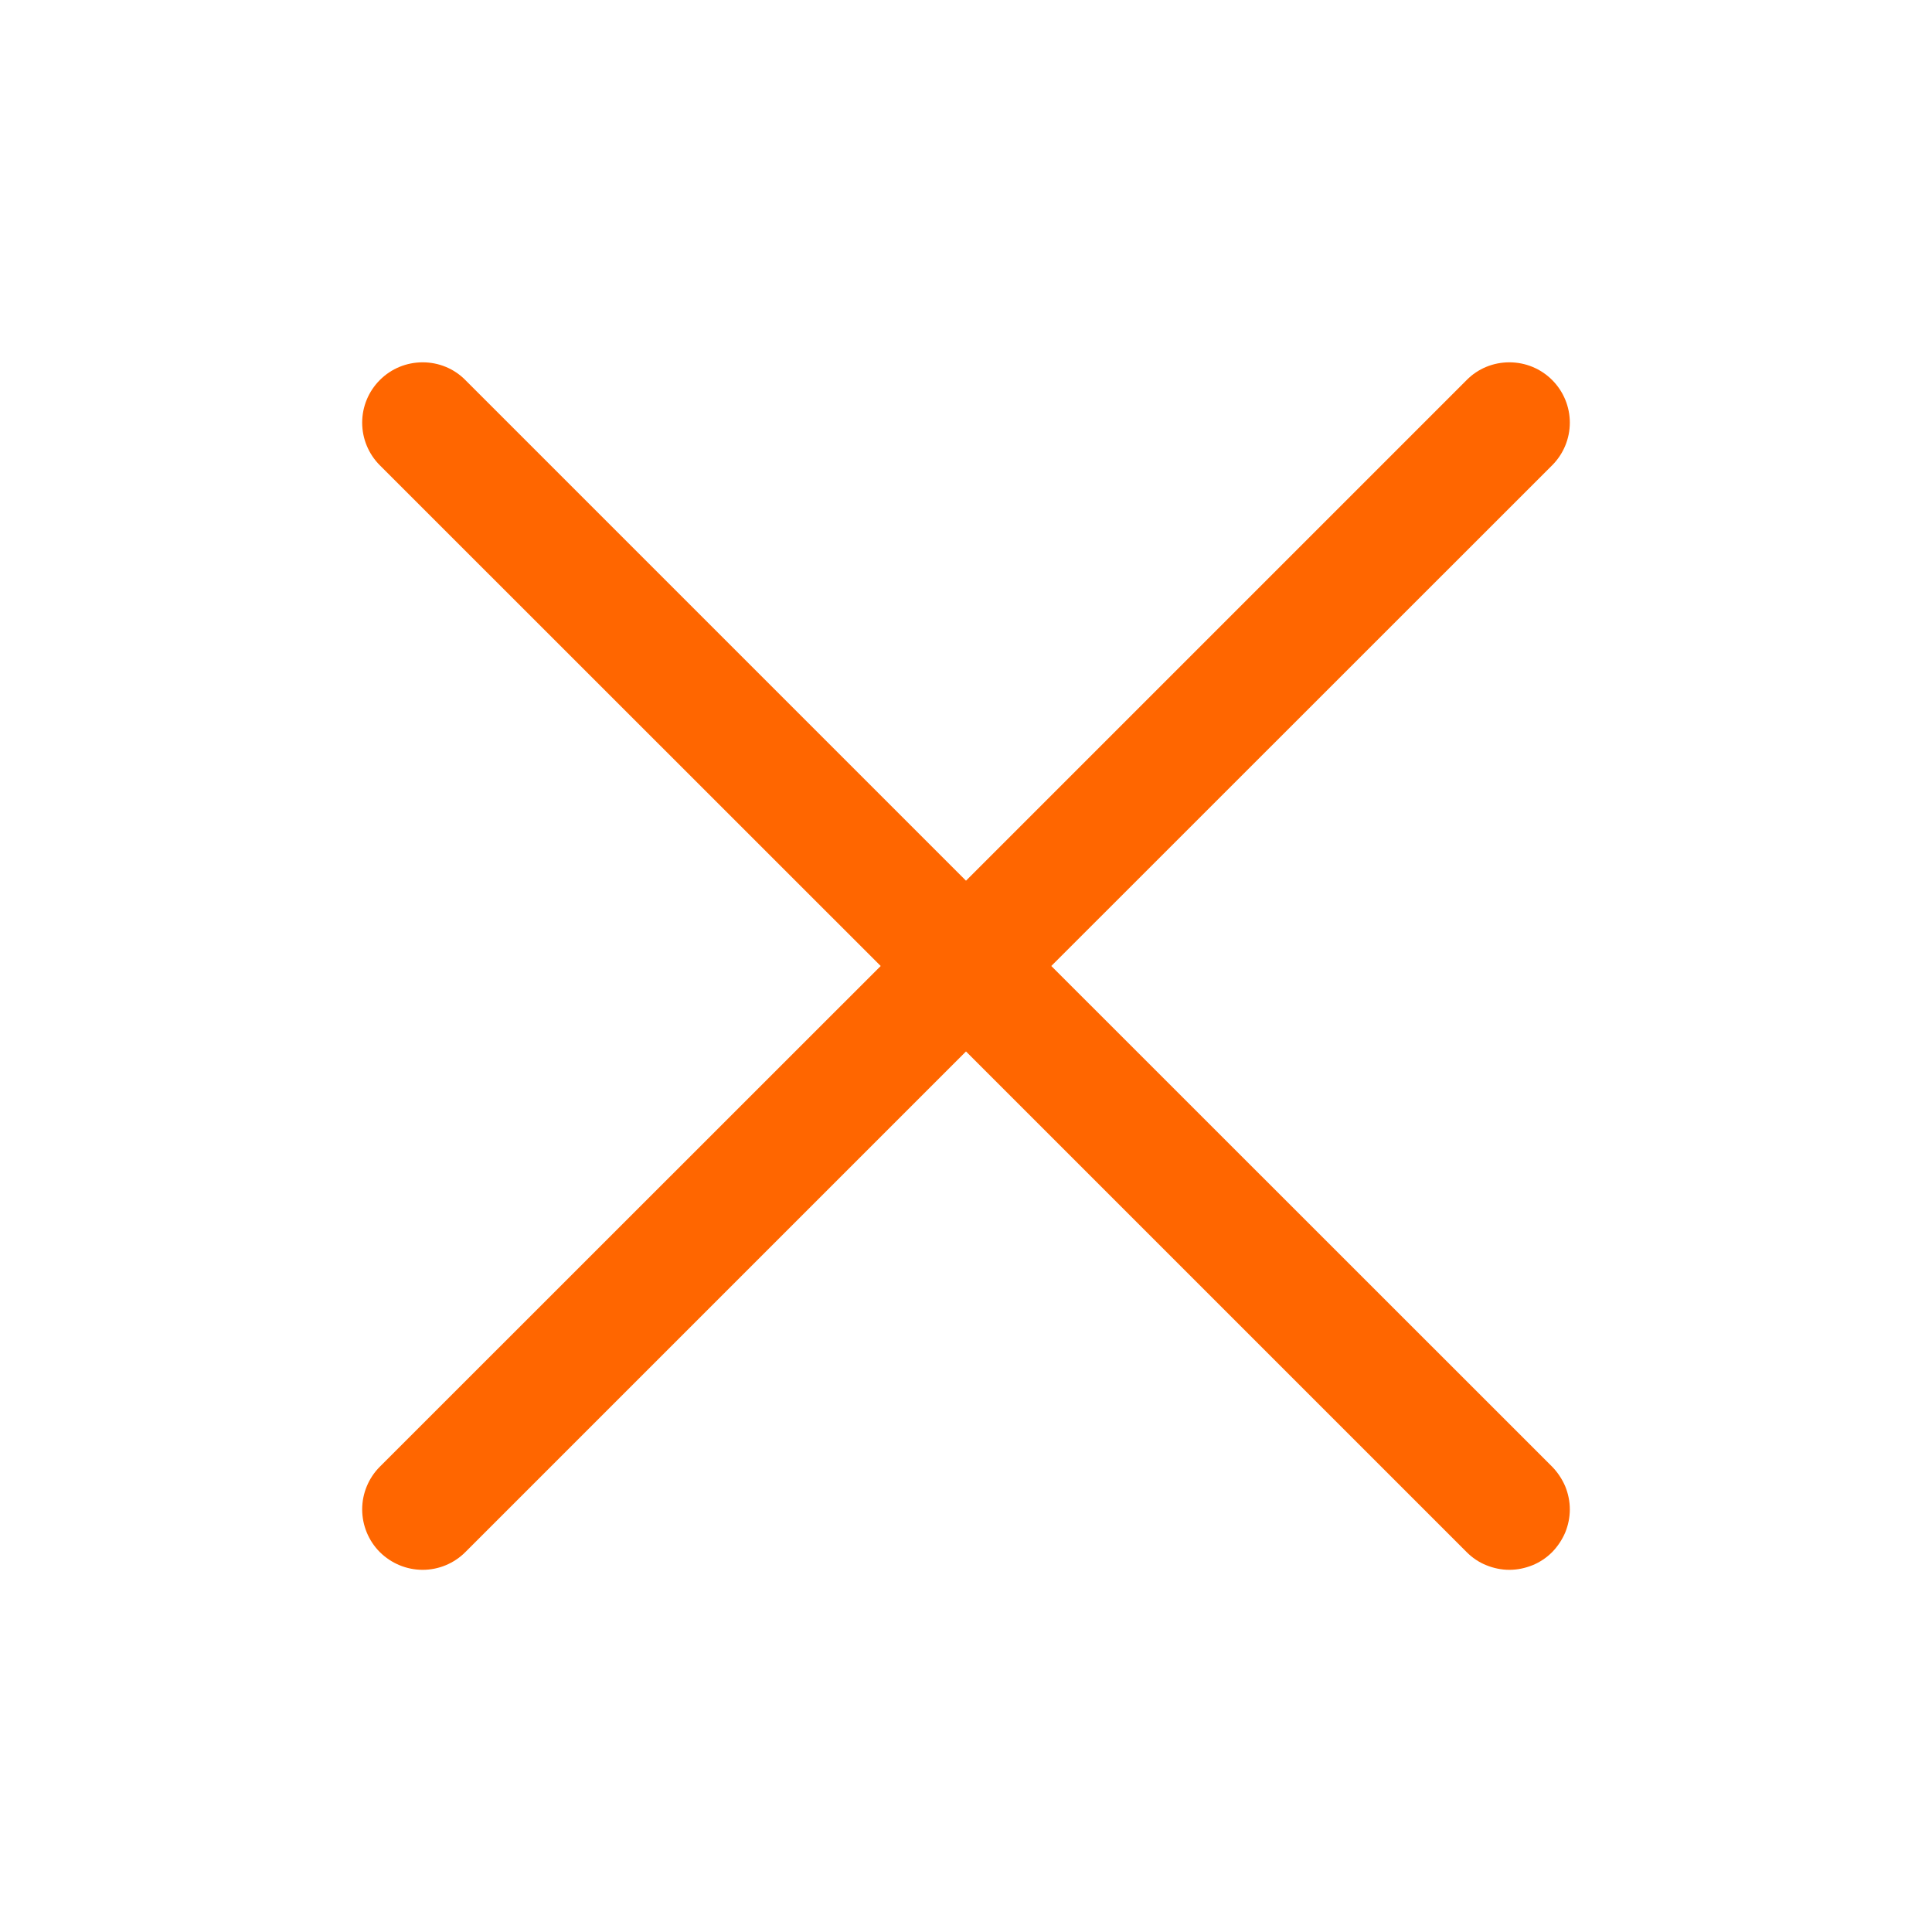 <svg width="13" height="13" viewBox="0 0 13 13" fill="none" xmlns="http://www.w3.org/2000/svg">
<g id="x (2) 2">
<path id="Vector" d="M10.444 9.869C10.481 9.907 10.511 9.952 10.532 10.001C10.552 10.05 10.563 10.103 10.563 10.156C10.563 10.21 10.552 10.263 10.532 10.312C10.511 10.361 10.481 10.406 10.444 10.444C10.406 10.482 10.361 10.512 10.312 10.532C10.262 10.552 10.21 10.563 10.156 10.563C10.103 10.563 10.05 10.552 10.001 10.532C9.951 10.512 9.907 10.482 9.869 10.444L6.5 7.075L3.131 10.444C3.055 10.52 2.952 10.563 2.844 10.563C2.736 10.563 2.633 10.52 2.556 10.444C2.48 10.368 2.437 10.264 2.437 10.156C2.437 10.049 2.48 9.945 2.556 9.869L5.926 6.5L2.556 3.131C2.48 3.055 2.437 2.952 2.437 2.844C2.437 2.736 2.48 2.633 2.556 2.557C2.633 2.48 2.736 2.438 2.844 2.438C2.952 2.438 3.055 2.48 3.131 2.557L6.5 5.926L9.869 2.557C9.945 2.48 10.048 2.438 10.156 2.438C10.264 2.438 10.367 2.48 10.444 2.557C10.52 2.633 10.563 2.736 10.563 2.844C10.563 2.952 10.52 3.055 10.444 3.131L7.074 6.5L10.444 9.869Z" fill="#FF6600"/>
</g>
</svg>
